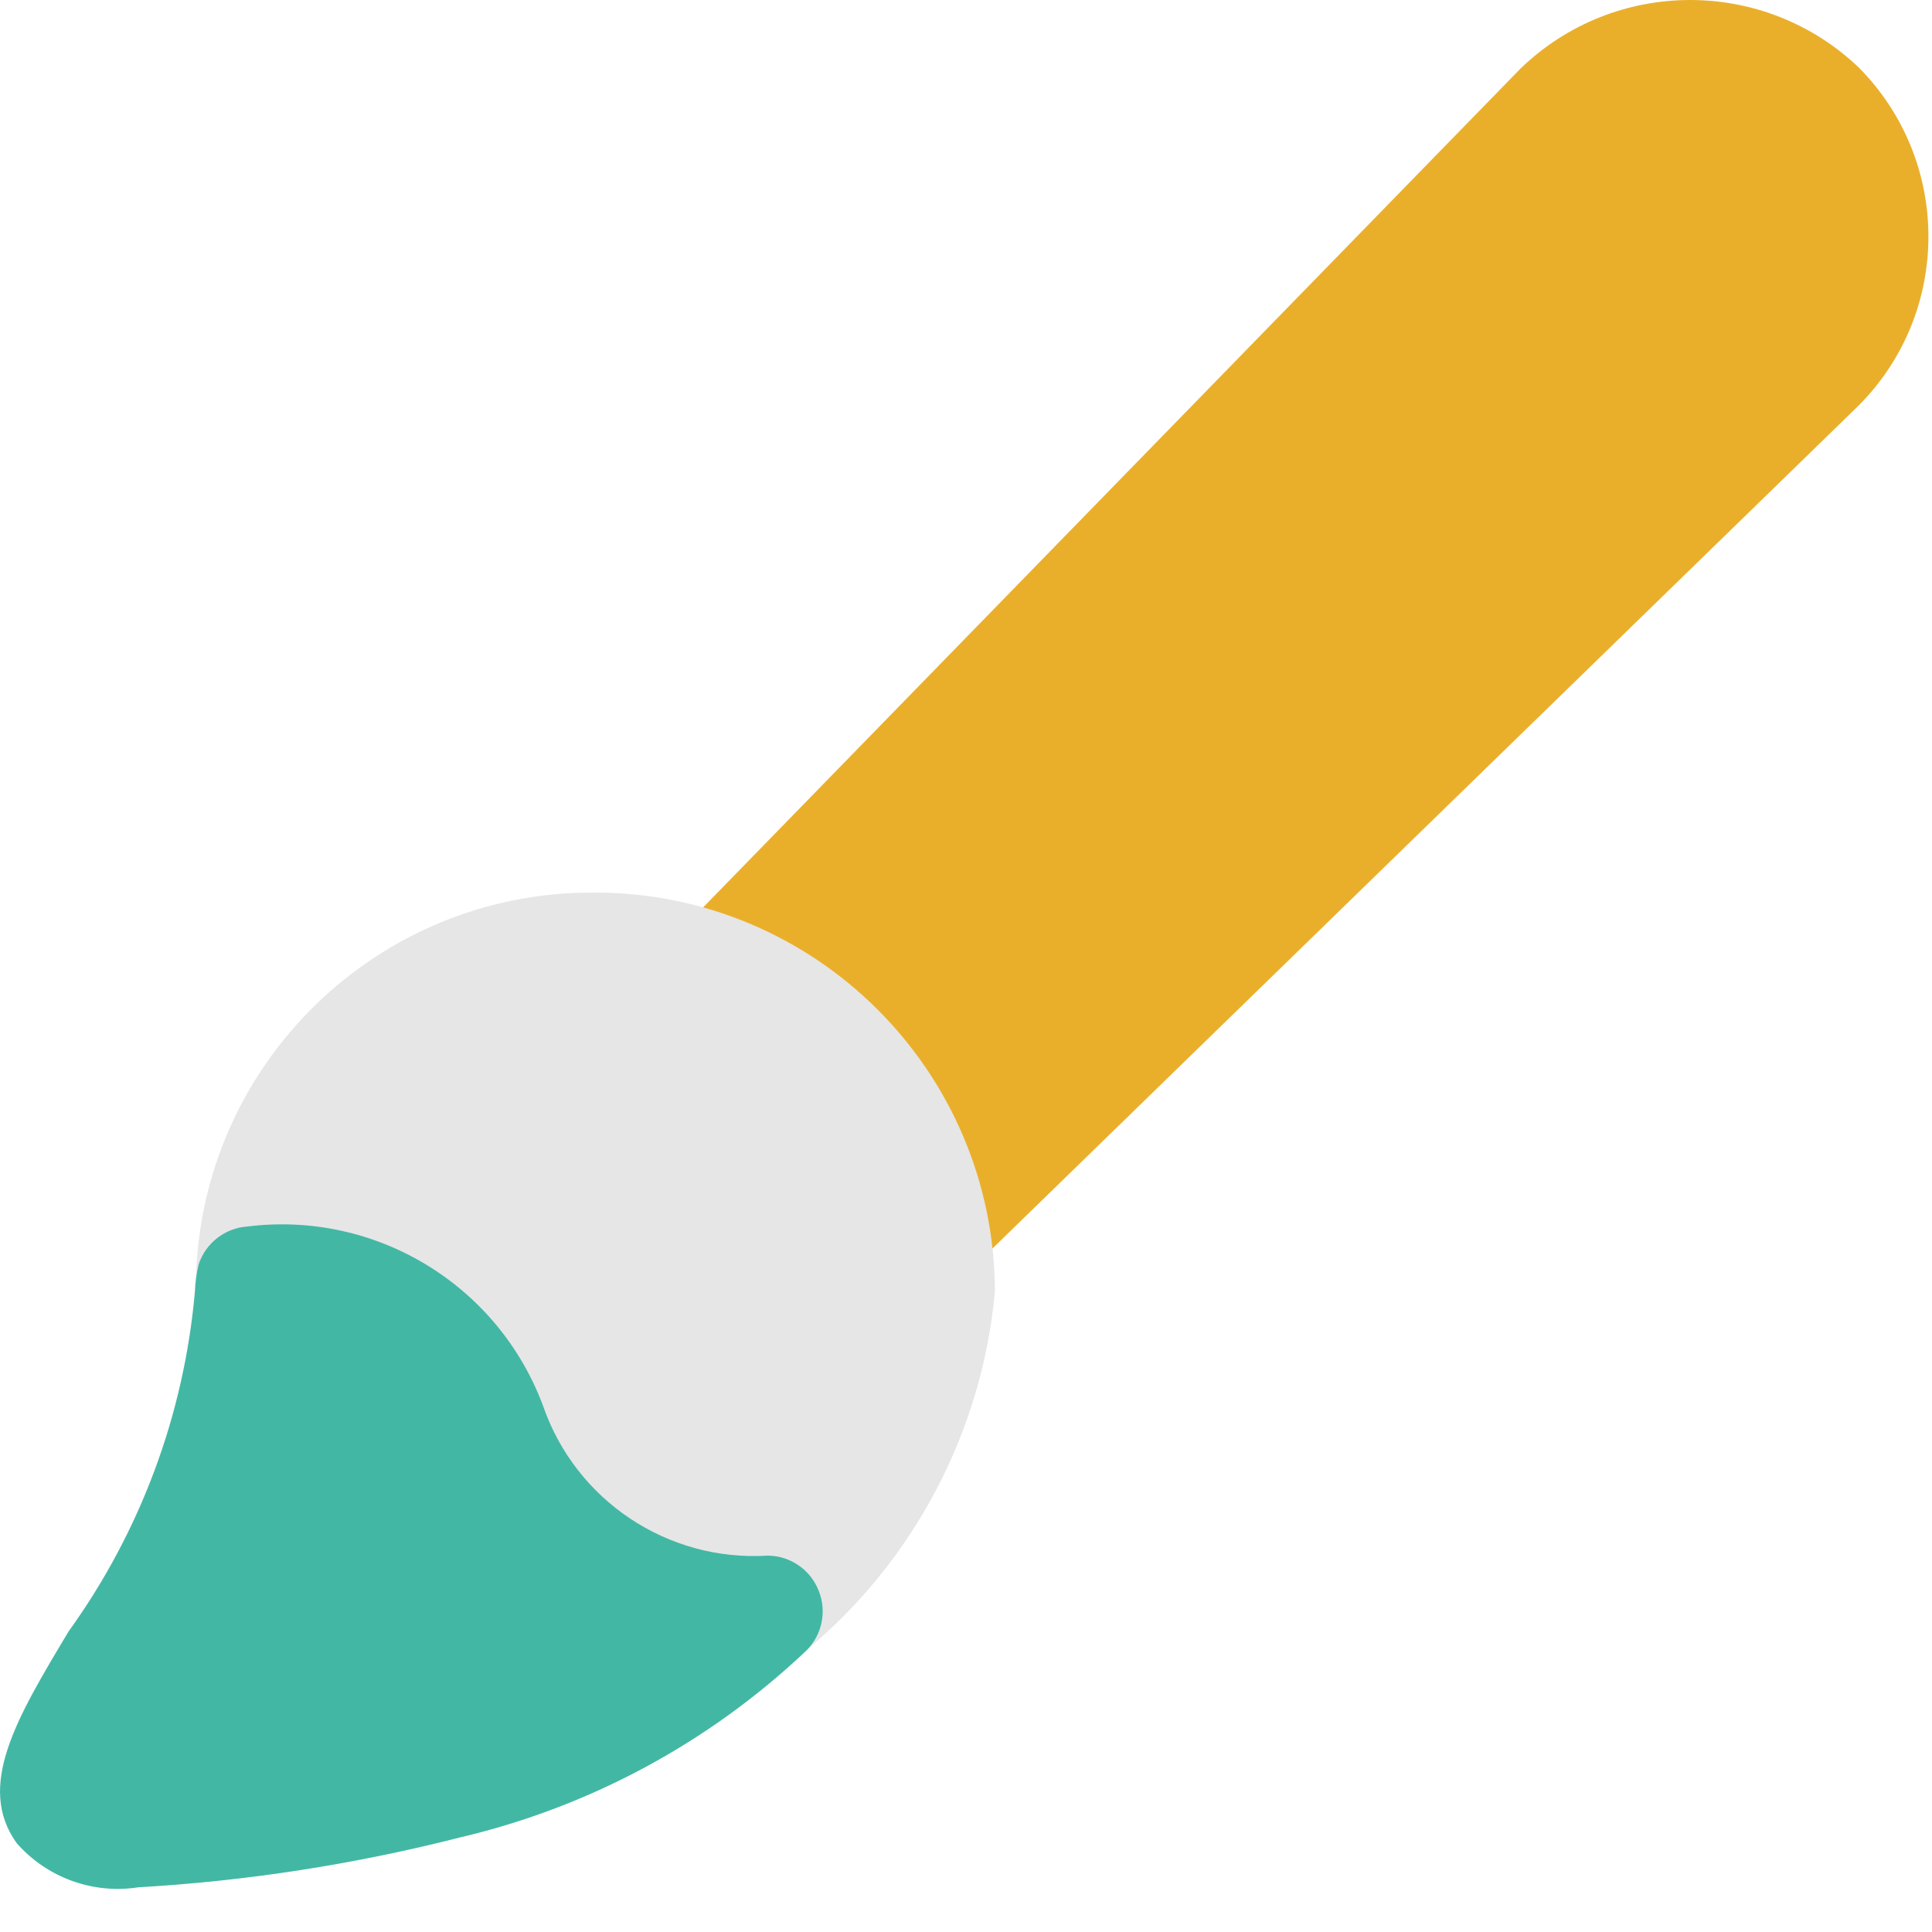<svg xmlns="http://www.w3.org/2000/svg" width="32" height="32" viewBox="0 0 32 32">
  <g fill="none">
    <path fill="#EAAF2A" d="M30.785,6.717 L15.045,22.035 L9.866,16.856 L25.185,1.135 C26.745,-0.371 29.215,-0.379 30.785,1.116 C32.325,2.667 32.327,5.168 30.785,6.717 Z"/>
    <path fill="#E6E6E6" d="M9.853,14.784 C6.265,14.756 3.32,17.617 3.246,21.205 C3.24,21.463 3.343,21.711 3.53,21.889 C3.717,22.066 3.969,22.157 4.225,22.14 C6.167,22.005 6.638,22.819 7.397,24.179 C8.256,26.334 10.387,27.707 12.705,27.598 L12.708,27.598 C12.939,27.598 13.161,27.511 13.331,27.354 C15.132,25.866 16.266,23.719 16.479,21.392 C16.469,17.739 13.506,14.783 9.853,14.784 Z"/>
    <path fill="#42B8A4" d="M13.561,26.349 C13.426,26.002 13.094,25.771 12.721,25.766 C11.063,25.871 9.538,24.856 8.995,23.286 C8.248,21.279 6.22,20.049 4.095,20.315 C3.724,20.341 3.406,20.59 3.29,20.943 C3.255,21.091 3.234,21.242 3.228,21.393 C3.05,23.423 2.328,25.366 1.138,27.019 C0.278,28.452 -0.401,29.582 0.276,30.528 C0.778,31.1 1.537,31.376 2.289,31.26 C4.089,31.156 5.875,30.879 7.622,30.433 C9.767,29.929 11.74,28.866 13.342,27.352 C13.613,27.095 13.7,26.697 13.561,26.349 Z"/>
  </g>
</svg>
